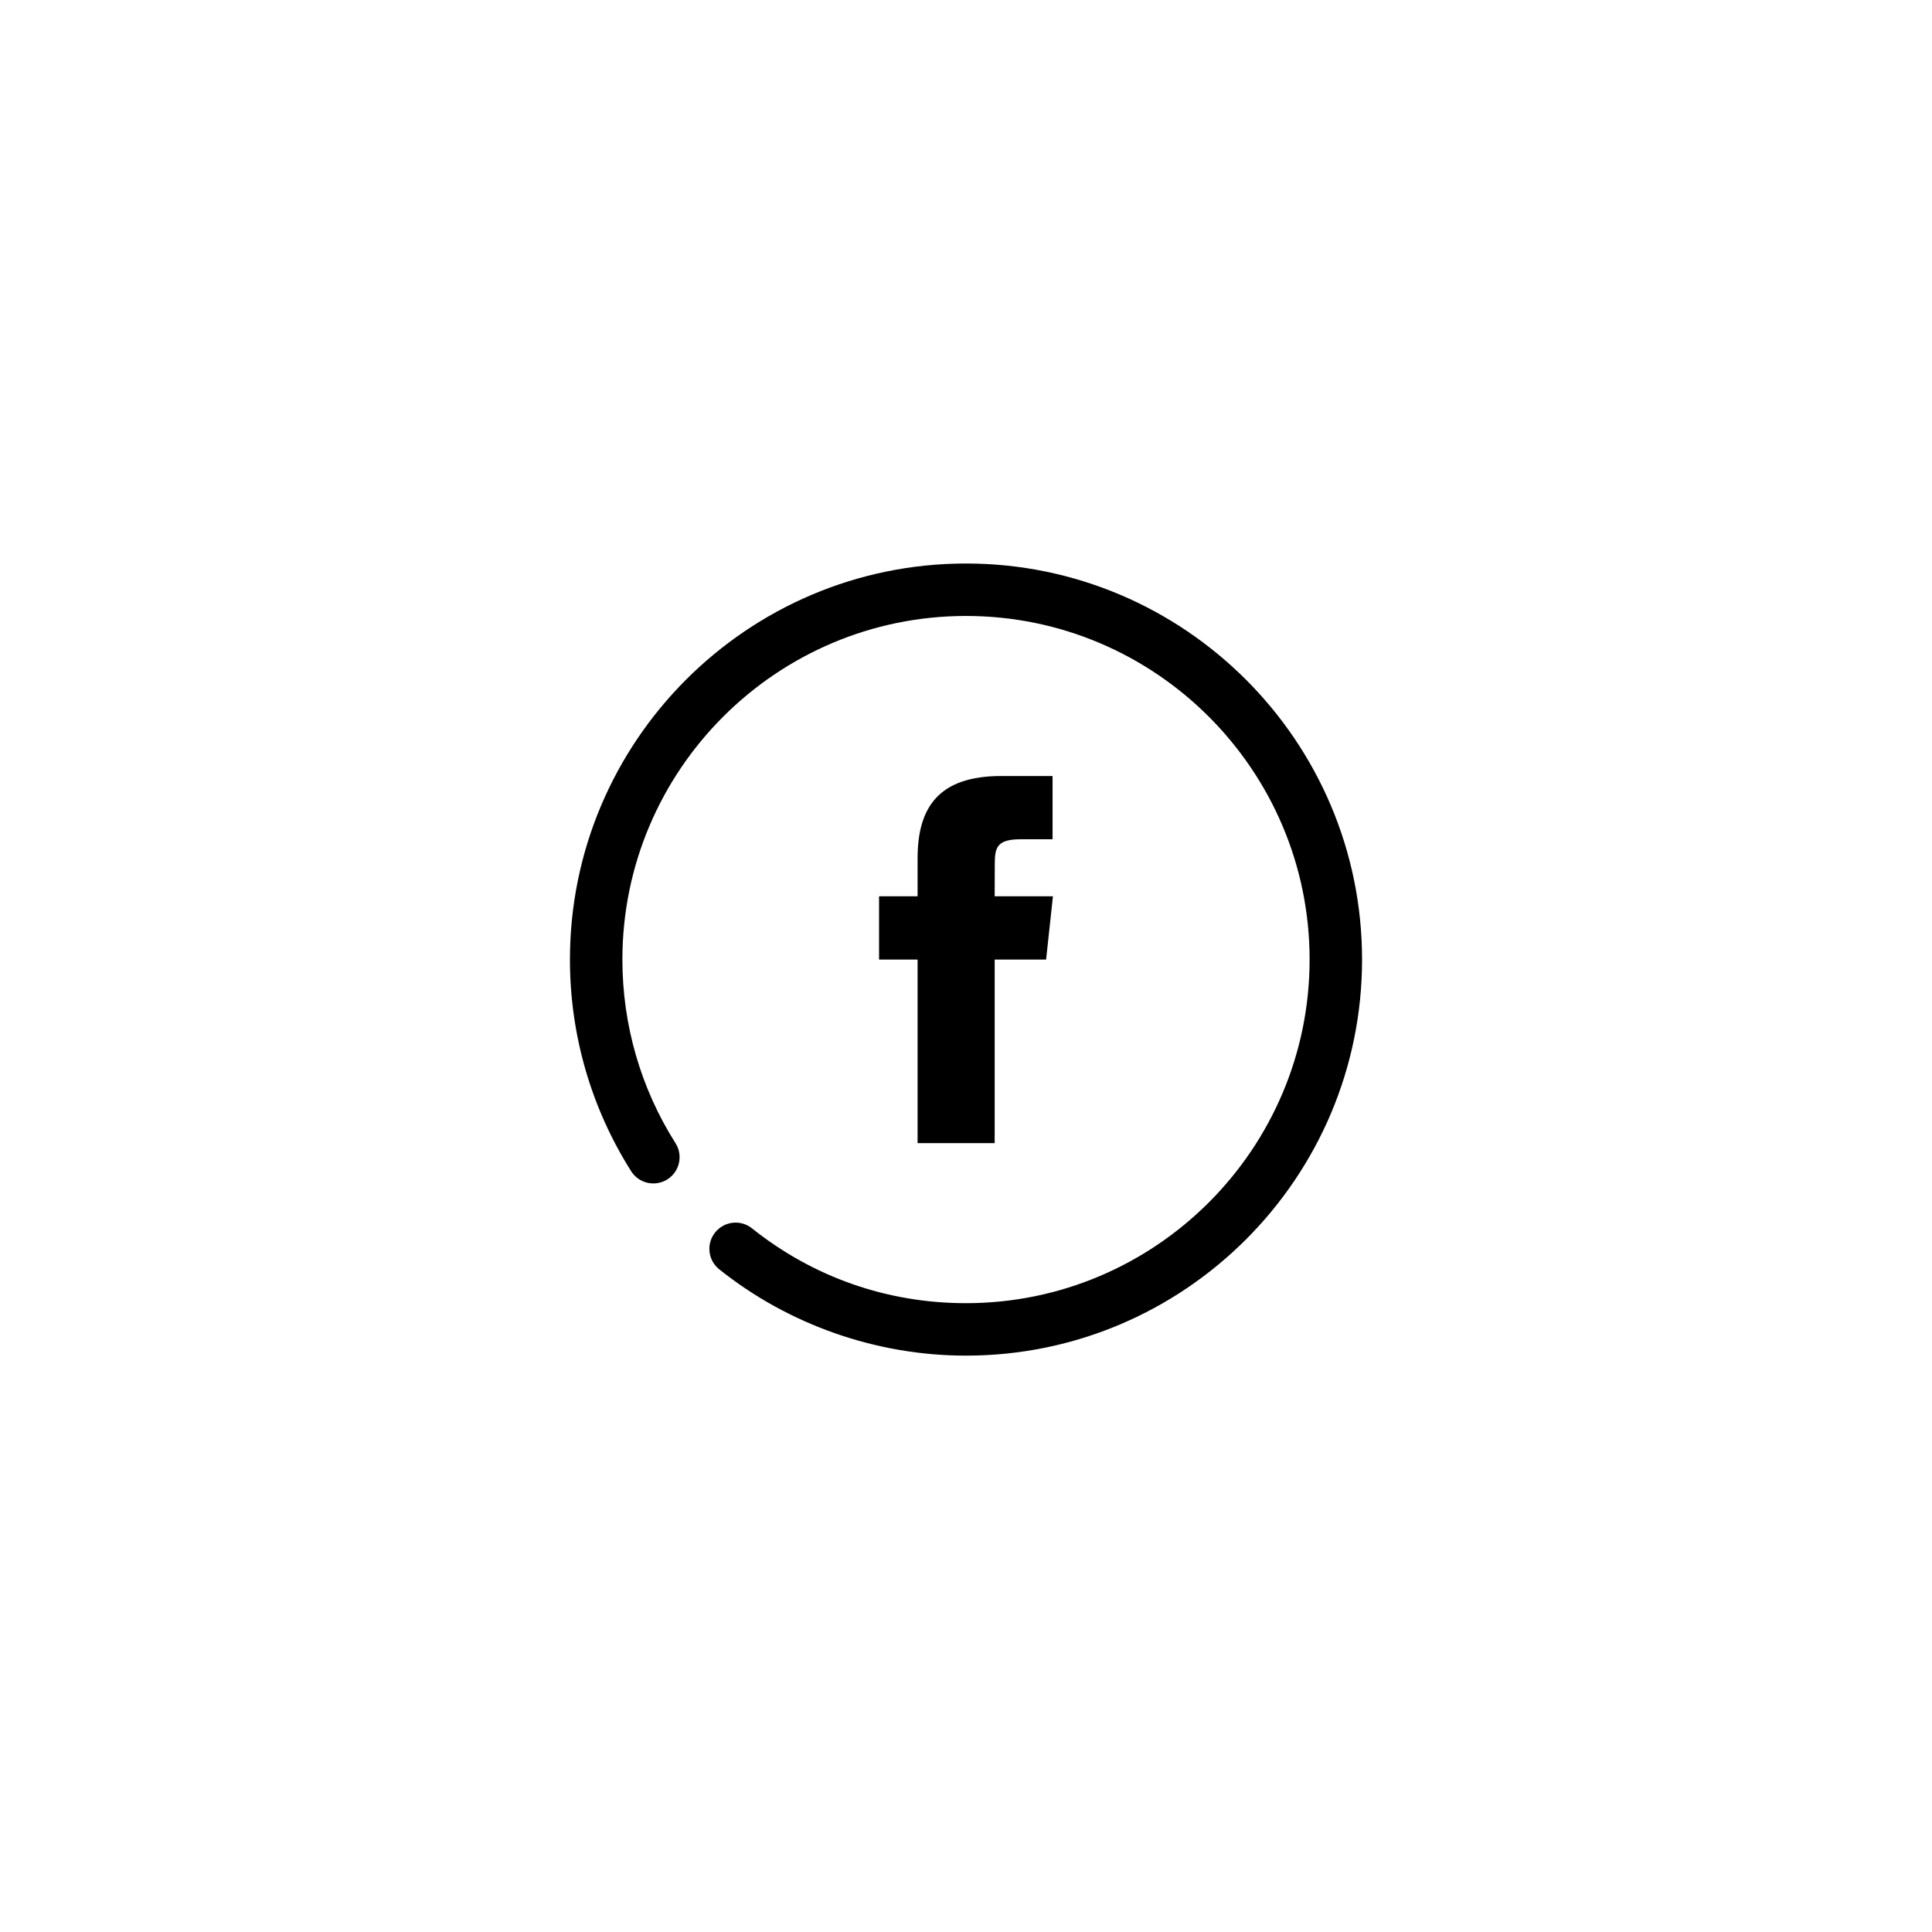 <?xml version="1.0" encoding="utf-8"?>
<!-- Generator: Adobe Illustrator 16.2.1, SVG Export Plug-In . SVG Version: 6.00 Build 0)  -->
<!DOCTYPE svg PUBLIC "-//W3C//DTD SVG 1.1//EN" "http://www.w3.org/Graphics/SVG/1.1/DTD/svg11.dtd">
<svg version="1.1" id="Ebene_1" xmlns="http://www.w3.org/2000/svg" xmlns:xlink="http://www.w3.org/1999/xlink" x="0px" y="0px"
	 width="100px" height="100px" viewBox="0 0 100 100" enable-background="new 0 0 100 100" xml:space="preserve">
<g>
	<path d="M51.484,59.167v-9.501h2.662l0.354-3.274h-3.016l0.005-1.639c0-0.854,0.082-1.312,1.327-1.312h1.664v-3.274h-2.662
		c-3.199,0-4.324,1.589-4.324,4.26v1.966H45.5v3.273h1.994v9.501H51.484z"/>
	<path d="M50,70.167c-4.629,0-9.164-1.586-12.771-4.466c-0.587-0.468-0.683-1.322-0.215-1.908s1.322-0.683,1.908-0.214
		c3.174,2.533,7.005,3.873,11.078,3.873c9.807,0,17.785-7.979,17.785-17.786c0-9.806-7.979-17.784-17.785-17.784
		S32.215,39.86,32.215,49.666c0,3.38,0.95,6.666,2.749,9.504c0.402,0.633,0.214,1.473-0.42,1.874c-0.633,0.4-1.473,0.213-1.874-0.42
		c-2.073-3.274-3.17-7.062-3.17-10.958c0-11.303,9.195-20.499,20.5-20.499c11.304,0,20.5,9.196,20.5,20.499
		C70.5,60.971,61.304,70.167,50,70.167z"/>
</g>
</svg>
